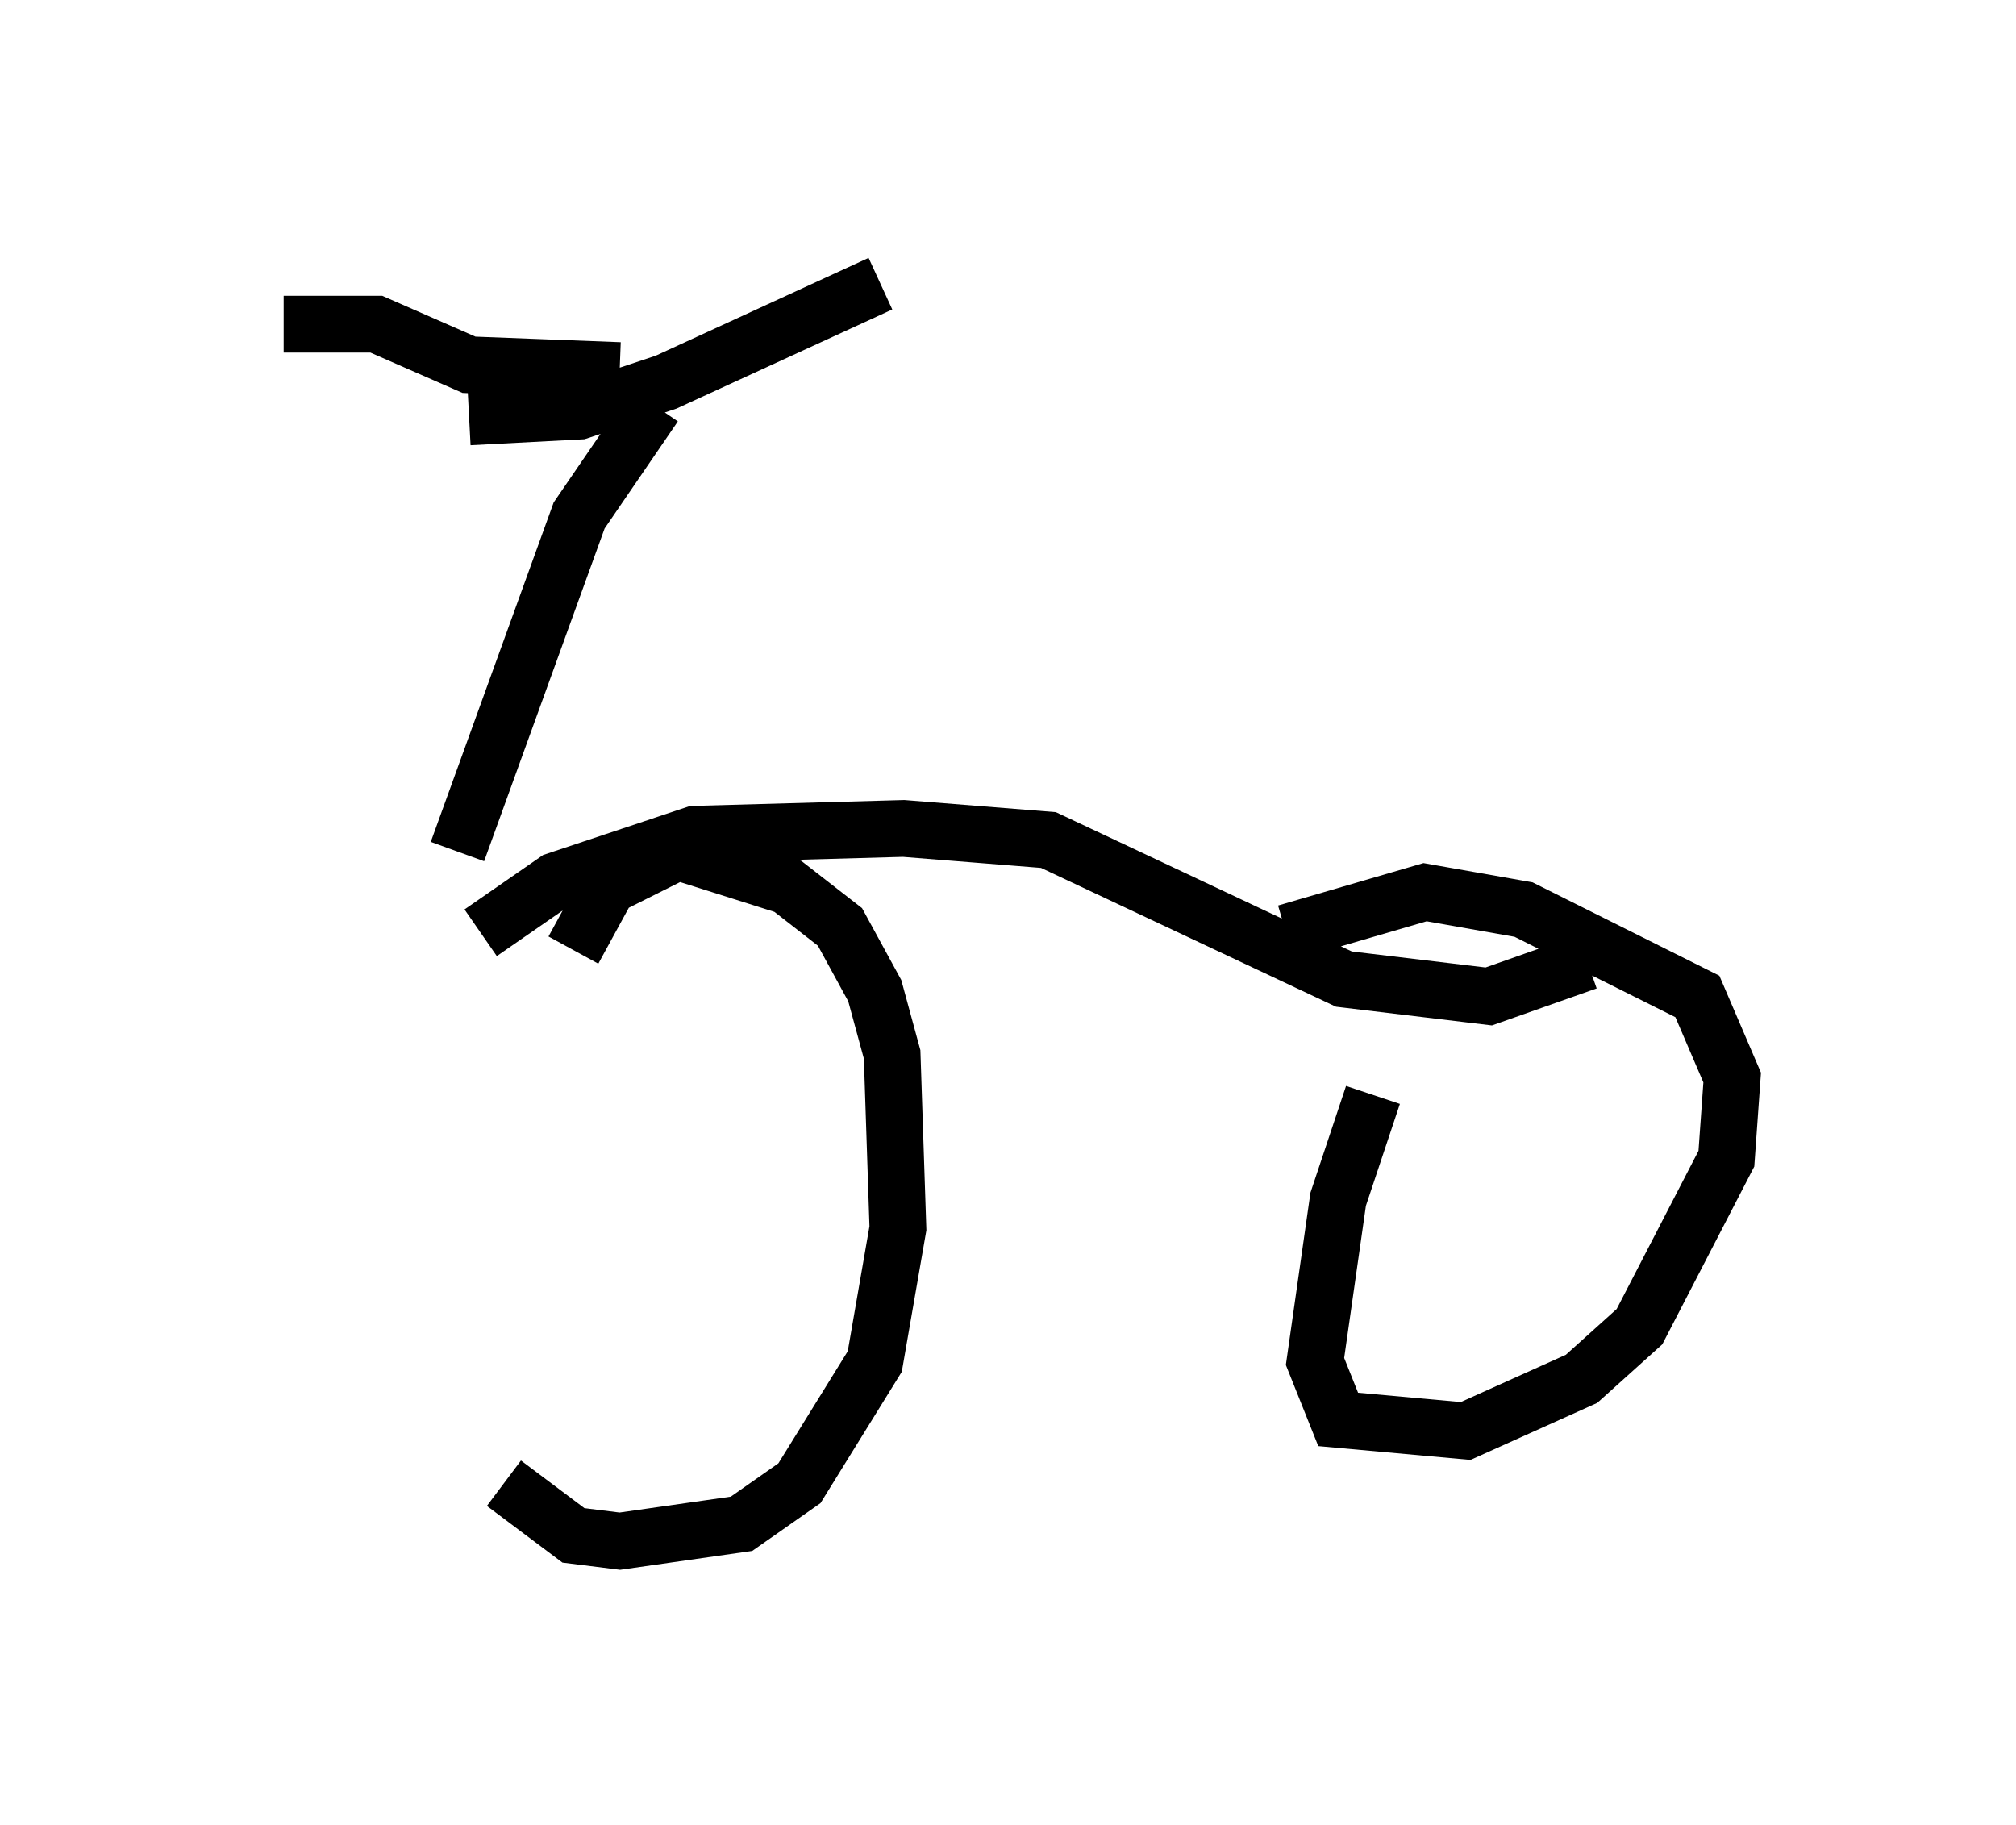 <?xml version="1.0" encoding="utf-8" ?>
<svg baseProfile="full" height="32.152" version="1.1" width="35.521" xmlns="http://www.w3.org/2000/svg" xmlns:ev="http://www.w3.org/2001/xml-events" xmlns:xlink="http://www.w3.org/1999/xlink"><defs /><rect fill="white" height="32.152" width="35.521" x="0" y="0" /><path d="M9.798, 16.842 m-0.919, 9.29 l1.225, 0.919 0.817, 0.102 l2.144, -0.306 1.021, -0.715 l1.327, -2.144 0.408, -2.348 l-0.102, -3.063 -0.306, -1.123 l-0.613, -1.123 -0.919, -0.715 l-1.94, -0.613 -1.225, 0.613 l-0.613, 1.123 m14.088, 2.552 l-0.613, 1.838 -0.408, 2.858 l0.408, 1.021 2.246, 0.204 l2.042, -0.919 1.021, -0.919 l1.531, -2.96 0.102, -1.429 l-0.613, -1.429 -3.063, -1.531 l-1.735, -0.306 -2.45, 0.715 m-14.19, 0.0 l1.327, -0.919 2.45, -0.817 l3.675, -0.102 2.552, 0.204 l5.206, 2.45 2.552, 0.306 l1.735, -0.613 m-19.906, -1.94 l2.144, -5.921 1.327, -1.94 m-0.613, -0.613 l-2.654, -0.102 -1.633, -0.715 l-1.633, 0.0 m3.267, 1.633 l1.94, -0.102 1.531, -0.51 l3.777, -1.735 " fill="none" stroke="black" stroke-width="1" /></svg>
